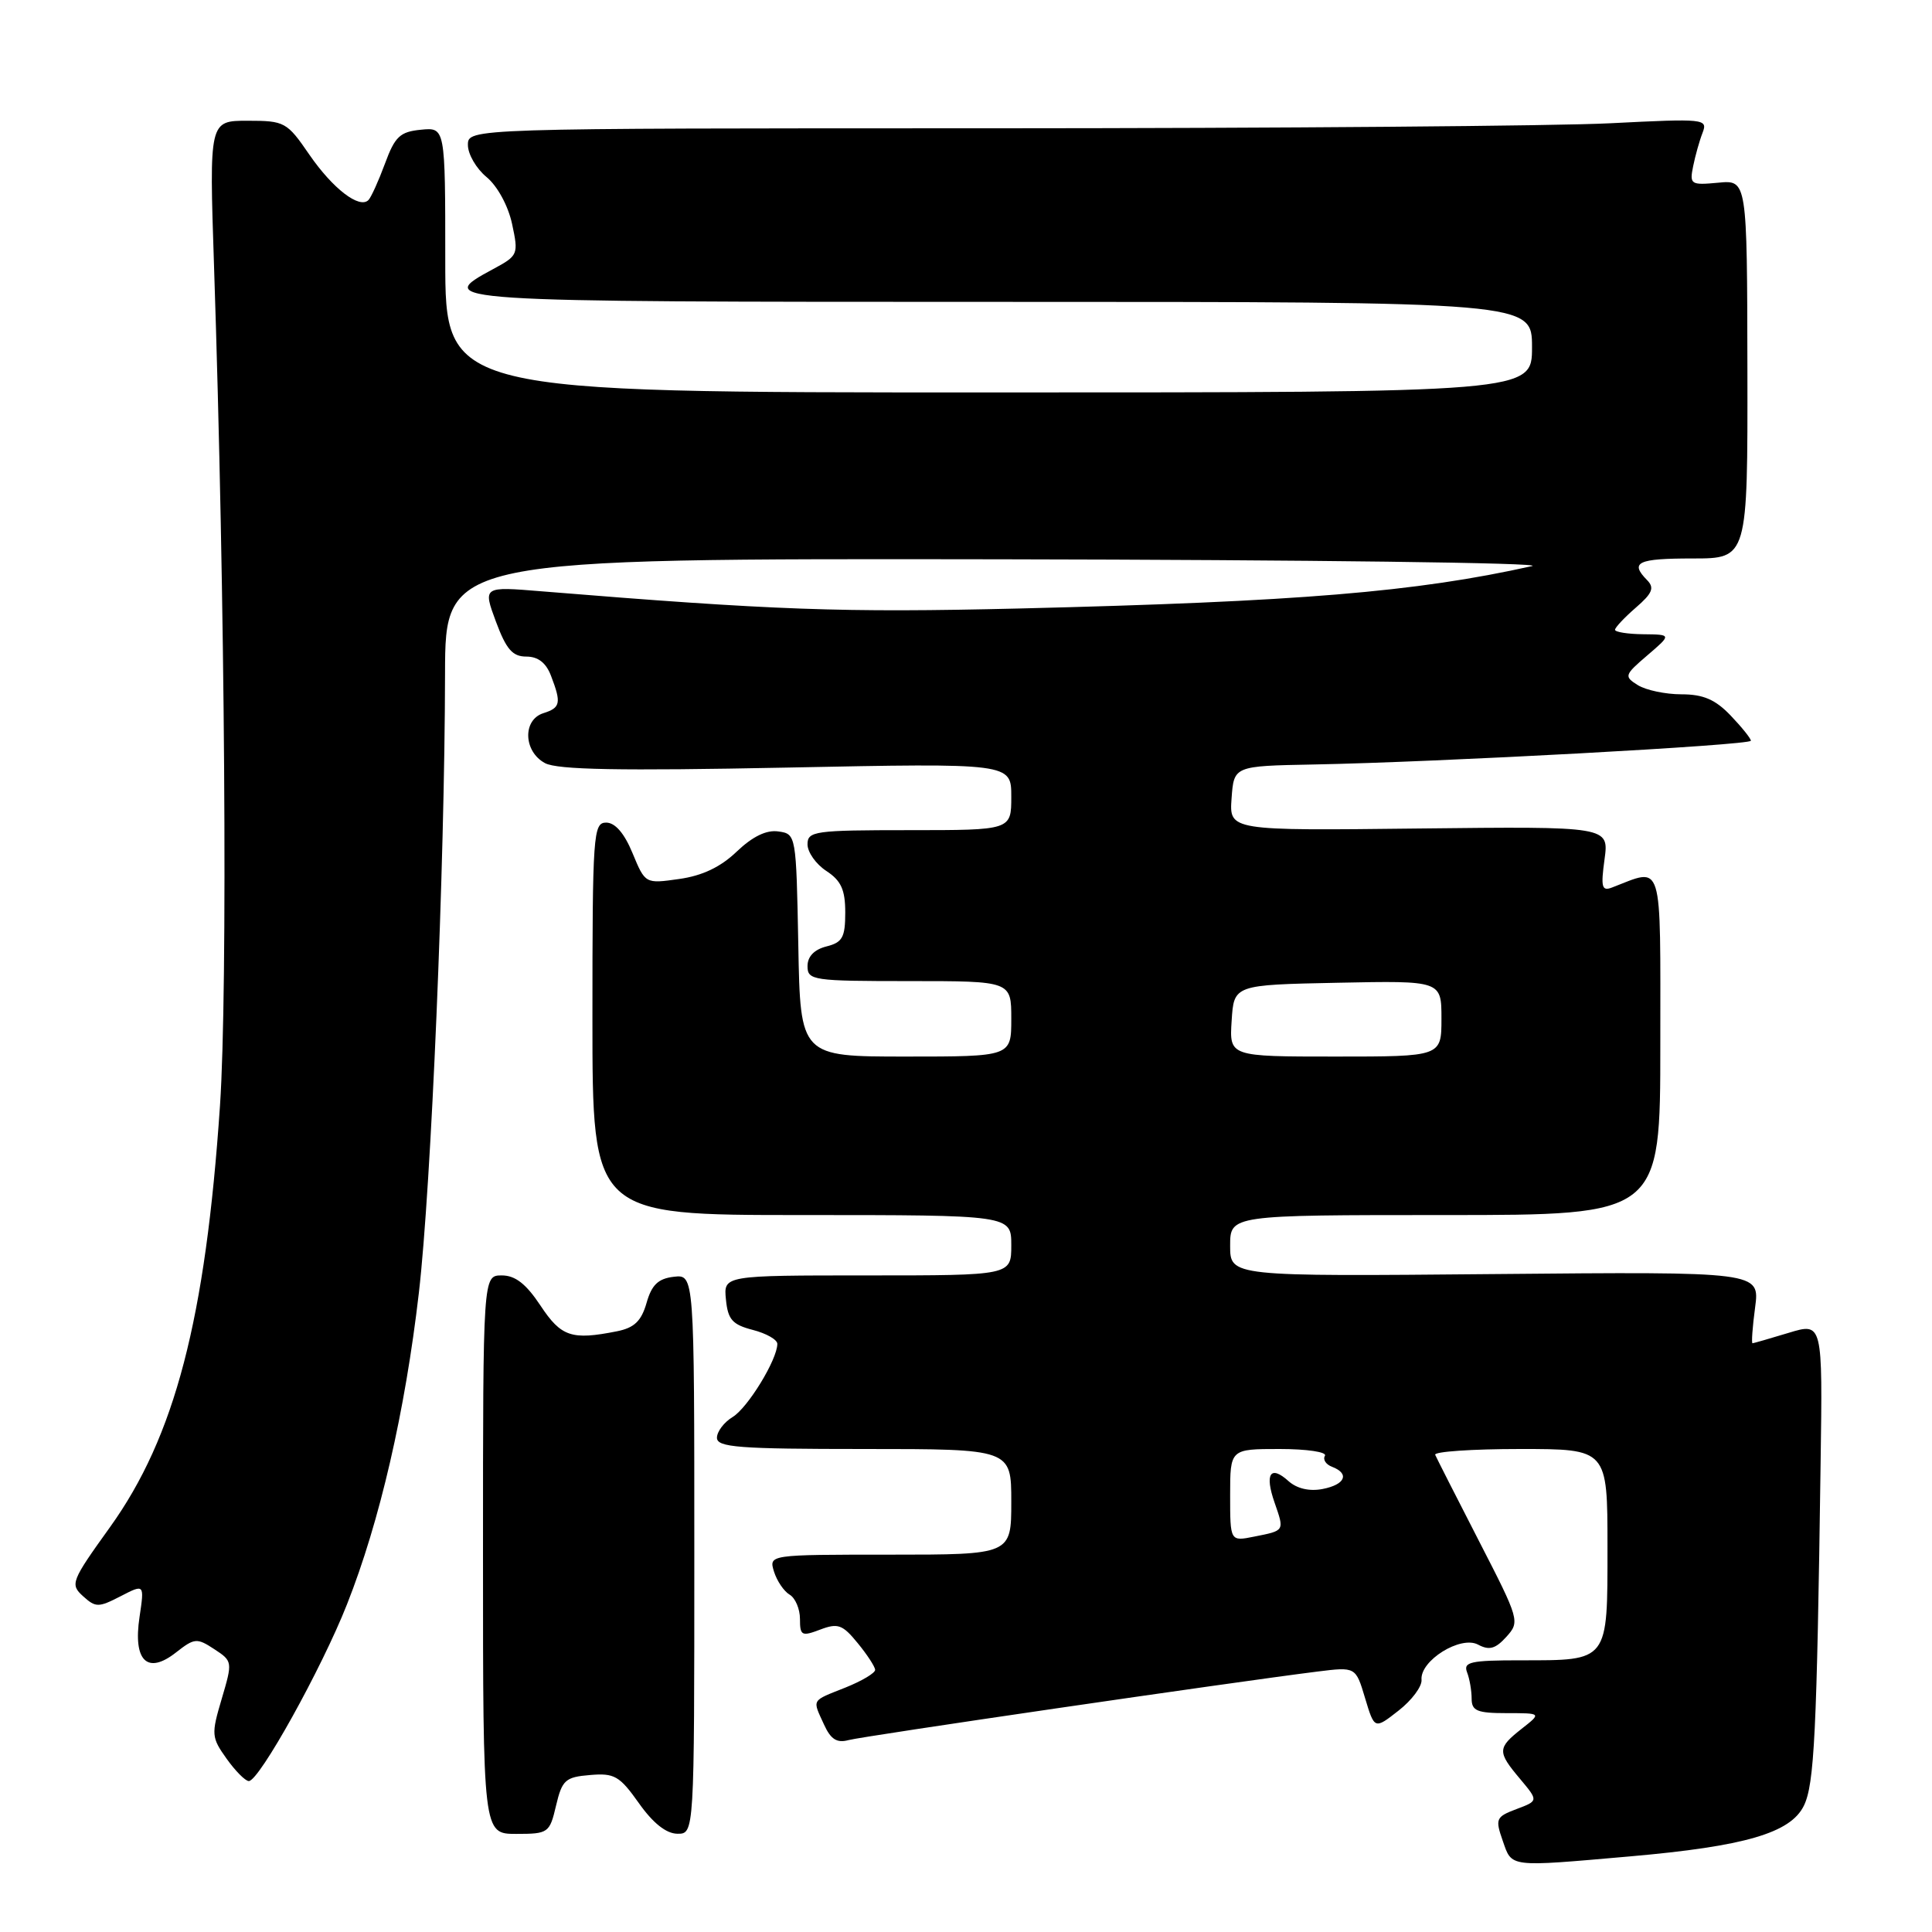 <?xml version="1.0" encoding="UTF-8" standalone="no"?>
<!DOCTYPE svg PUBLIC "-//W3C//DTD SVG 1.1//EN" "http://www.w3.org/Graphics/SVG/1.1/DTD/svg11.dtd" >
<svg xmlns="http://www.w3.org/2000/svg" xmlns:xlink="http://www.w3.org/1999/xlink" version="1.1" viewBox="0 0 256 256">
 <g >
 <path fill="currentColor"
d=" M 216.00 245.98 C 231.20 244.65 237.25 242.88 239.02 239.27 C 240.41 236.43 240.74 229.72 241.24 193.87 C 241.51 175.24 241.51 175.24 237.00 176.61 C 234.53 177.36 232.37 177.98 232.22 177.99 C 232.06 178.00 232.21 175.86 232.56 173.25 C 233.19 168.50 233.19 168.50 198.10 168.82 C 163.00 169.14 163.00 169.14 163.00 165.07 C 163.00 161.00 163.00 161.00 191.50 161.00 C 220.00 161.00 220.00 161.00 220.00 138.39 C 220.00 113.48 220.46 114.97 213.60 117.60 C 212.25 118.12 212.10 117.56 212.61 113.86 C 213.20 109.50 213.20 109.50 188.04 109.78 C 162.88 110.07 162.88 110.07 163.19 105.78 C 163.50 101.50 163.50 101.50 174.00 101.30 C 190.62 100.99 232.00 98.74 232.00 98.15 C 232.00 97.85 230.79 96.35 229.31 94.80 C 227.29 92.69 225.69 92.00 222.80 92.00 C 220.69 92.00 218.10 91.45 217.03 90.79 C 215.17 89.63 215.23 89.45 218.29 86.83 C 221.50 84.08 221.50 84.08 217.75 84.04 C 215.69 84.02 214.00 83.75 214.00 83.45 C 214.00 83.15 215.24 81.83 216.75 80.52 C 218.96 78.61 219.25 77.89 218.25 76.87 C 215.92 74.50 216.98 74.00 224.29 74.00 C 231.58 74.00 231.58 74.00 231.54 48.92 C 231.50 23.84 231.50 23.84 227.67 24.21 C 224.03 24.55 223.86 24.44 224.35 22.03 C 224.63 20.64 225.19 18.64 225.60 17.59 C 226.31 15.74 225.87 15.70 213.42 16.33 C 206.31 16.70 169.34 16.99 131.25 17.00 C 62.00 17.00 62.00 17.00 62.00 19.21 C 62.00 20.43 63.11 22.34 64.47 23.46 C 65.90 24.64 67.33 27.25 67.85 29.66 C 68.72 33.71 68.66 33.87 65.37 35.64 C 57.35 39.96 57.99 40.00 132.50 40.00 C 203.00 40.00 203.00 40.00 203.00 46.00 C 203.00 52.00 203.00 52.00 131.00 52.00 C 59.00 52.00 59.00 52.00 59.00 34.44 C 59.00 16.87 59.00 16.87 55.77 17.19 C 53.00 17.46 52.33 18.09 51.01 21.68 C 50.16 23.98 49.17 26.16 48.82 26.51 C 47.62 27.71 44.10 25.00 40.99 20.49 C 38.02 16.16 37.72 16.00 32.81 16.00 C 27.72 16.00 27.72 16.00 28.36 35.25 C 29.83 79.56 30.19 131.02 29.15 146.50 C 27.23 174.83 23.17 190.37 14.58 202.35 C 9.42 209.53 9.27 209.93 11.00 211.50 C 12.68 213.02 13.05 213.02 15.98 211.51 C 19.14 209.88 19.14 209.88 18.49 214.25 C 17.61 220.08 19.52 221.95 23.32 218.96 C 25.77 217.04 26.09 217.01 28.39 218.52 C 30.82 220.11 30.83 220.19 29.38 225.10 C 27.98 229.81 28.01 230.21 30.02 233.03 C 31.18 234.66 32.51 236.00 32.97 236.00 C 34.34 236.00 42.62 221.11 45.98 212.58 C 50.32 201.61 53.68 187.04 55.50 171.32 C 57.14 157.23 58.93 114.80 58.97 89.25 C 59.00 74.00 59.00 74.00 132.75 74.11 C 173.31 74.18 204.93 74.58 203.00 75.01 C 187.56 78.45 172.05 79.73 135.00 80.63 C 111.60 81.19 102.64 80.87 71.74 78.35 C 63.99 77.71 63.99 77.71 65.71 82.36 C 67.08 86.04 67.91 87.00 69.74 87.00 C 71.30 87.00 72.37 87.83 73.02 89.57 C 74.40 93.17 74.27 93.78 72.00 94.50 C 69.22 95.38 69.36 99.59 72.22 101.12 C 73.87 102.00 82.13 102.15 104.22 101.71 C 134.00 101.11 134.00 101.11 134.00 105.56 C 134.00 110.00 134.00 110.00 120.50 110.00 C 107.94 110.00 107.00 110.13 107.00 111.88 C 107.00 112.92 108.12 114.51 109.50 115.41 C 111.45 116.69 112.00 117.89 112.00 120.91 C 112.00 124.21 111.63 124.88 109.50 125.41 C 107.89 125.82 107.00 126.74 107.00 128.02 C 107.00 129.90 107.71 130.00 120.50 130.00 C 134.00 130.00 134.00 130.00 134.00 135.00 C 134.00 140.00 134.00 140.00 120.03 140.00 C 106.05 140.00 106.05 140.00 105.78 125.25 C 105.50 110.59 105.49 110.50 103.13 110.17 C 101.56 109.94 99.72 110.84 97.63 112.83 C 95.50 114.88 93.07 116.04 90.00 116.47 C 85.50 117.11 85.50 117.11 83.82 113.06 C 82.73 110.41 81.51 109.00 80.32 109.00 C 78.61 109.00 78.50 110.50 78.50 135.00 C 78.50 161.00 78.50 161.00 106.25 161.00 C 134.00 161.00 134.00 161.00 134.00 165.00 C 134.00 169.00 134.00 169.00 114.94 169.00 C 95.87 169.00 95.87 169.00 96.19 172.19 C 96.45 174.85 97.04 175.52 99.75 176.22 C 101.54 176.68 103.00 177.51 103.00 178.07 C 103.00 180.14 99.09 186.54 97.08 187.76 C 95.94 188.45 95.00 189.69 95.00 190.51 C 95.00 191.78 97.88 192.00 114.50 192.00 C 134.00 192.00 134.00 192.00 134.00 199.00 C 134.00 206.00 134.00 206.00 117.93 206.00 C 101.87 206.00 101.87 206.00 102.56 208.25 C 102.95 209.49 103.88 210.86 104.63 211.30 C 105.38 211.74 106.00 213.19 106.00 214.52 C 106.00 216.74 106.23 216.86 108.68 215.93 C 111.02 215.04 111.64 215.26 113.64 217.71 C 114.90 219.24 115.94 220.84 115.96 221.26 C 115.98 221.68 114.20 222.74 112.00 223.62 C 107.43 225.44 107.63 225.10 109.19 228.52 C 110.08 230.48 110.90 230.99 112.44 230.57 C 114.35 230.05 163.17 222.92 174.57 221.49 C 179.64 220.86 179.64 220.86 180.88 225.01 C 182.13 229.16 182.13 229.16 185.31 226.67 C 187.07 225.30 188.44 223.46 188.36 222.58 C 188.14 220.04 193.54 216.68 195.85 217.92 C 197.33 218.71 198.15 218.49 199.60 216.89 C 201.41 214.88 201.35 214.65 195.97 204.19 C 192.96 198.33 190.35 193.19 190.17 192.77 C 189.98 192.35 195.05 192.00 201.42 192.00 C 213.00 192.00 213.00 192.00 213.00 204.96 C 213.00 220.29 213.22 220.00 201.46 220.00 C 194.87 220.00 193.87 220.22 194.39 221.58 C 194.73 222.45 195.00 224.03 195.00 225.08 C 195.00 226.70 195.73 227.00 199.63 227.00 C 204.27 227.00 204.27 227.00 201.63 229.07 C 198.40 231.62 198.38 232.11 201.43 235.73 C 203.85 238.62 203.85 238.62 200.95 239.71 C 198.22 240.74 198.10 241.00 199.12 243.91 C 200.36 247.47 199.78 247.40 216.00 245.98 Z  M 73.68 239.25 C 74.48 235.86 74.91 235.47 78.18 235.20 C 81.41 234.92 82.10 235.32 84.65 238.92 C 86.52 241.57 88.27 242.96 89.75 242.98 C 92.00 243.00 92.00 243.00 92.00 205.93 C 92.00 168.87 92.00 168.87 89.28 169.18 C 87.21 169.42 86.35 170.25 85.67 172.65 C 84.98 175.05 84.05 175.94 81.76 176.40 C 75.74 177.60 74.36 177.14 71.62 173.00 C 69.71 170.12 68.28 169.00 66.49 169.00 C 64.00 169.00 64.00 169.00 64.00 206.00 C 64.00 243.00 64.00 243.00 68.40 243.00 C 72.66 243.00 72.83 242.88 73.68 239.25 Z  M 163.00 198.12 C 163.00 192.00 163.00 192.00 169.56 192.00 C 173.17 192.00 175.87 192.40 175.56 192.90 C 175.26 193.39 175.68 194.05 176.51 194.36 C 178.87 195.27 178.25 196.72 175.25 197.30 C 173.51 197.64 171.85 197.25 170.74 196.26 C 168.33 194.08 167.55 195.28 168.89 199.11 C 170.20 202.89 170.26 202.80 166.18 203.61 C 163.00 204.25 163.00 204.25 163.00 198.12 Z  M 163.20 135.25 C 163.50 130.50 163.50 130.50 177.25 130.22 C 191.00 129.94 191.00 129.94 191.00 134.97 C 191.00 140.00 191.00 140.00 176.95 140.00 C 162.89 140.00 162.89 140.00 163.20 135.25 Z "/>
</g>
</svg>